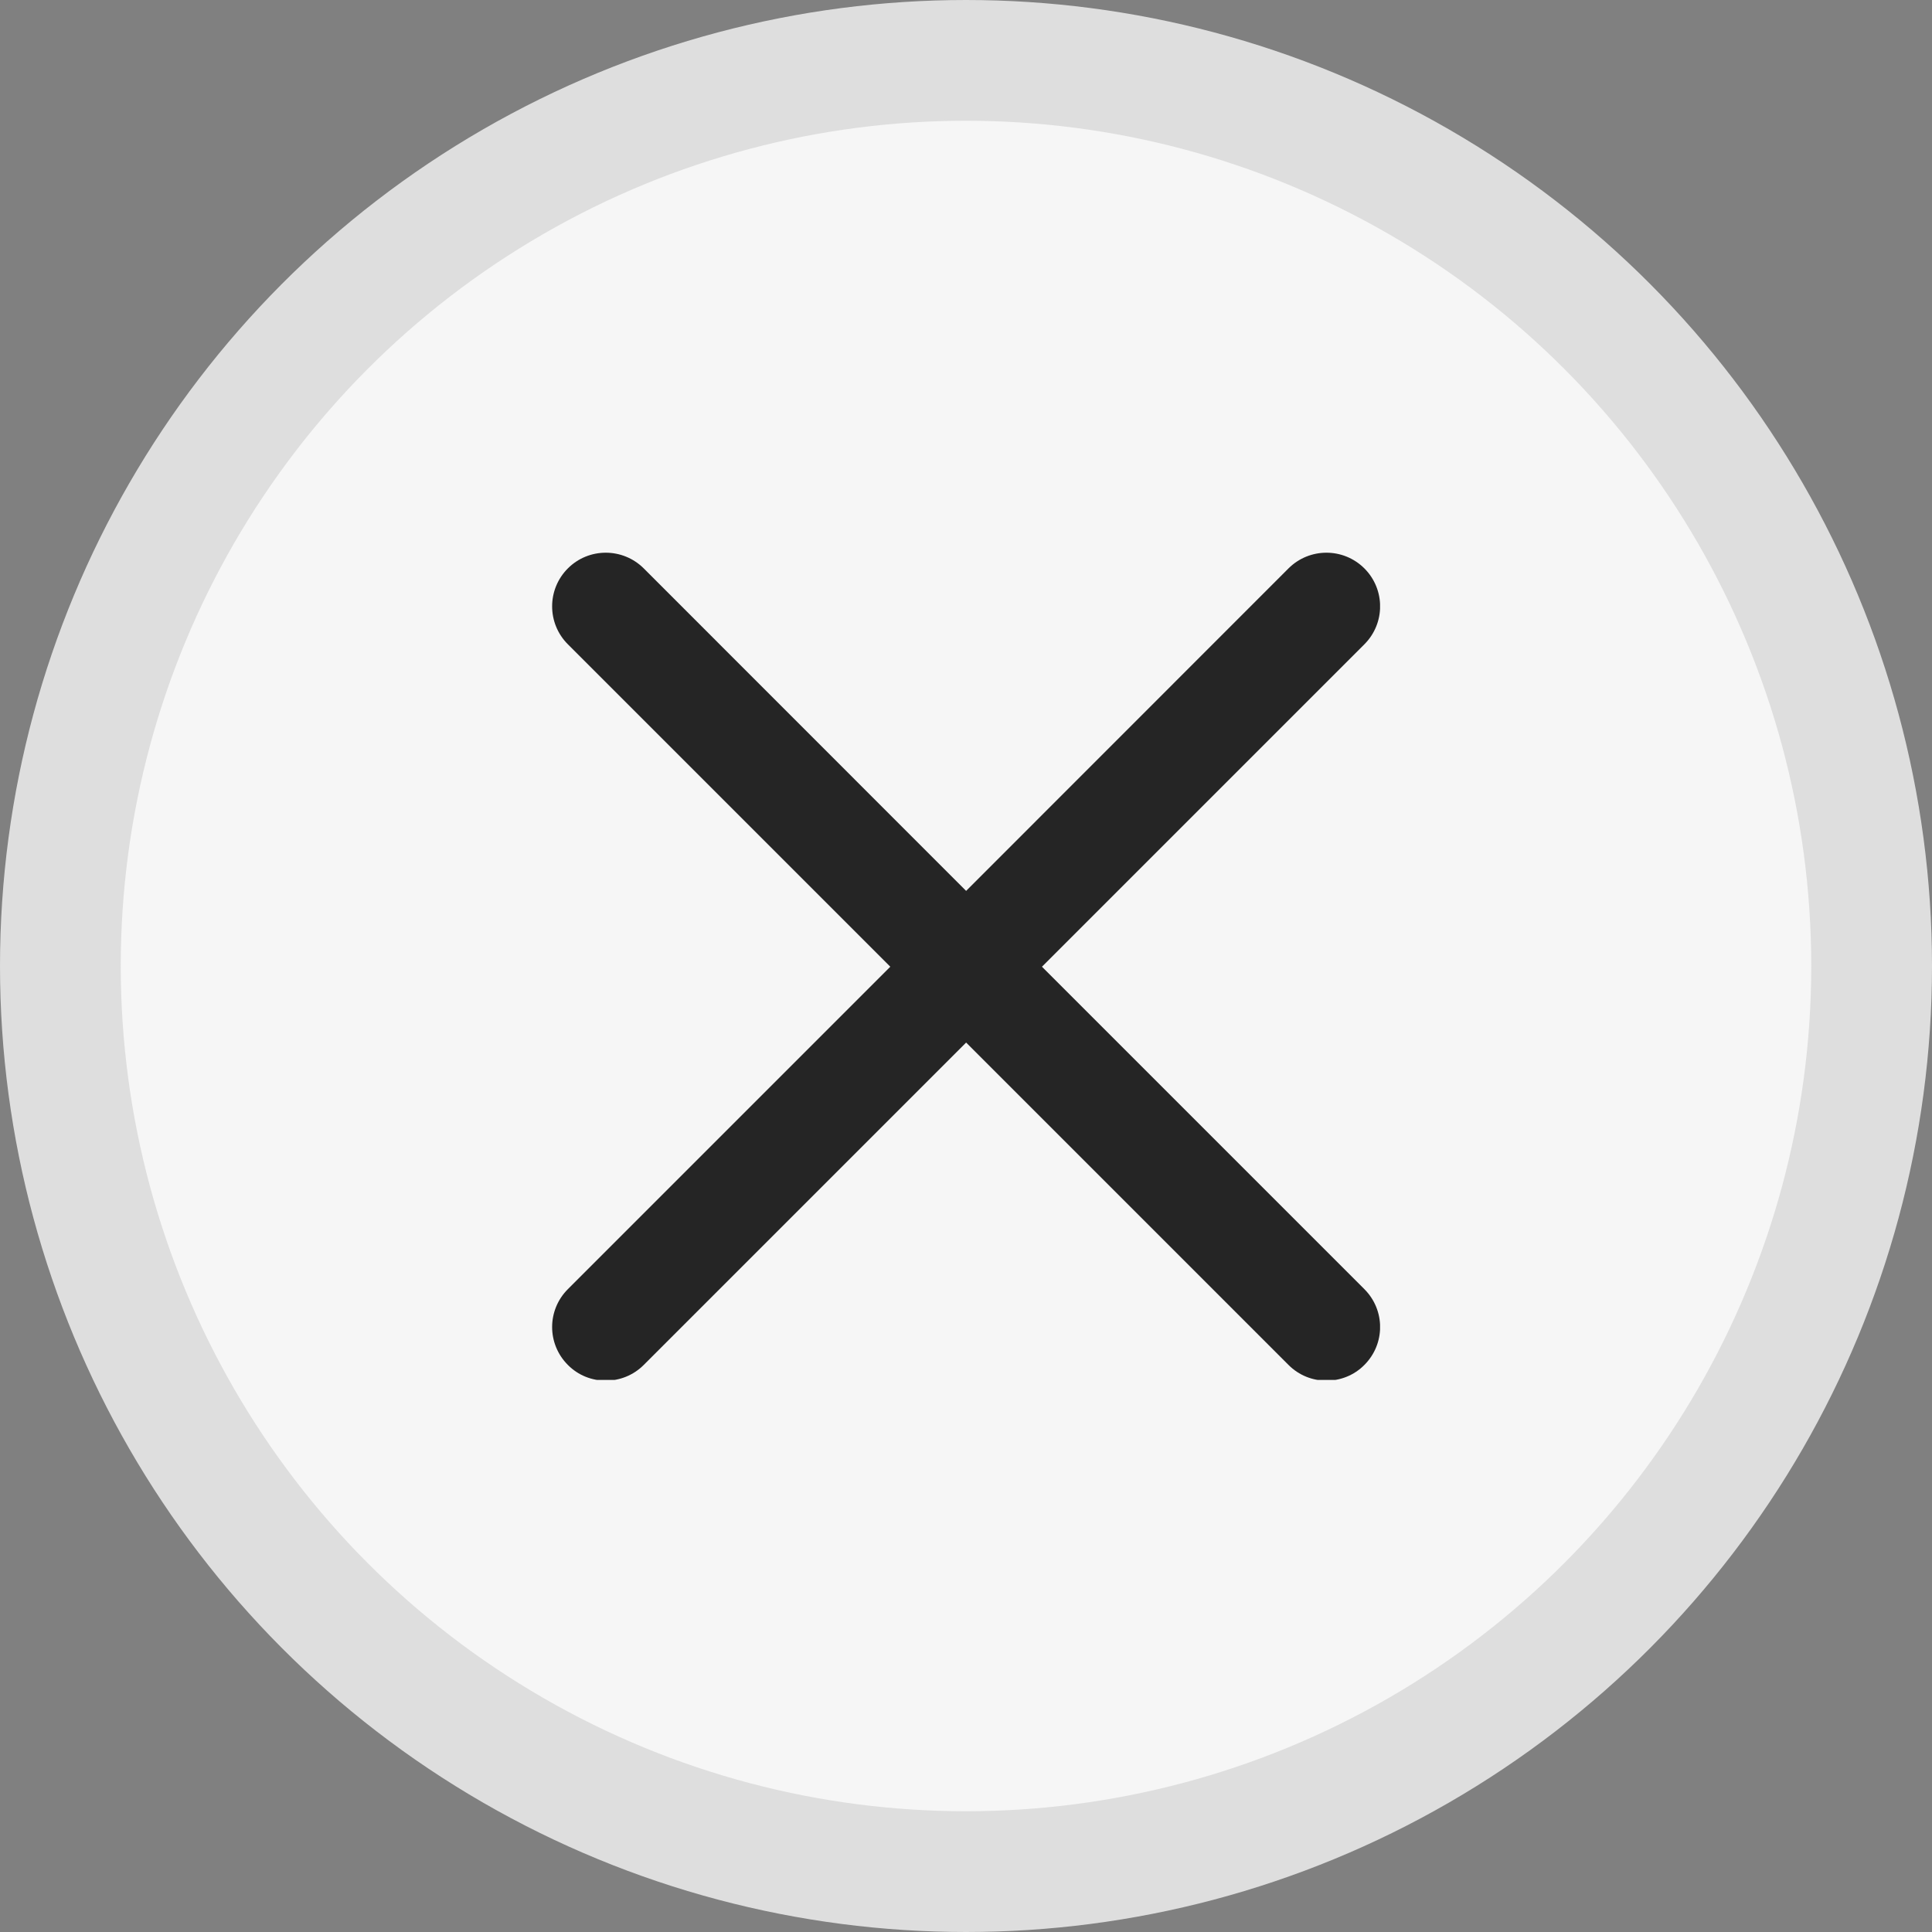 <svg width="16" height="16" viewBox="0 0 16 16" fill="none" xmlns="http://www.w3.org/2000/svg">
<rect x="0" y="0" width="16" height="16" fill="#808080" stroke="none"/>
<circle cx="8" cy="8" r="7.5" fill="#F6F6F6" stroke="#DEDEDE"/>
<g clip-path="url(#clip0_21142_8629)">
<path d="M8.629 8.006L11.299 5.336C11.473 5.162 11.473 4.881 11.299 4.707C11.125 4.534 10.845 4.534 10.671 4.707L8.001 7.378L5.331 4.707C5.157 4.534 4.876 4.534 4.703 4.707C4.529 4.881 4.529 5.162 4.703 5.336L7.373 8.006L4.703 10.676C4.529 10.85 4.529 11.13 4.703 11.304C4.789 11.391 4.903 11.434 5.017 11.434C5.13 11.434 5.244 11.391 5.331 11.304L8.001 8.634L10.671 11.304C10.758 11.391 10.871 11.434 10.985 11.434C11.099 11.434 11.213 11.391 11.299 11.304C11.473 11.13 11.473 10.85 11.299 10.676L8.629 8.006Z" fill="#252525"/>
</g>
<defs>
<clipPath id="clip0_21142_8629">
<rect width="6.857" height="6.857" fill="white" transform="translate(4.572 4.571)"/>
</clipPath>
</defs>
</svg>
